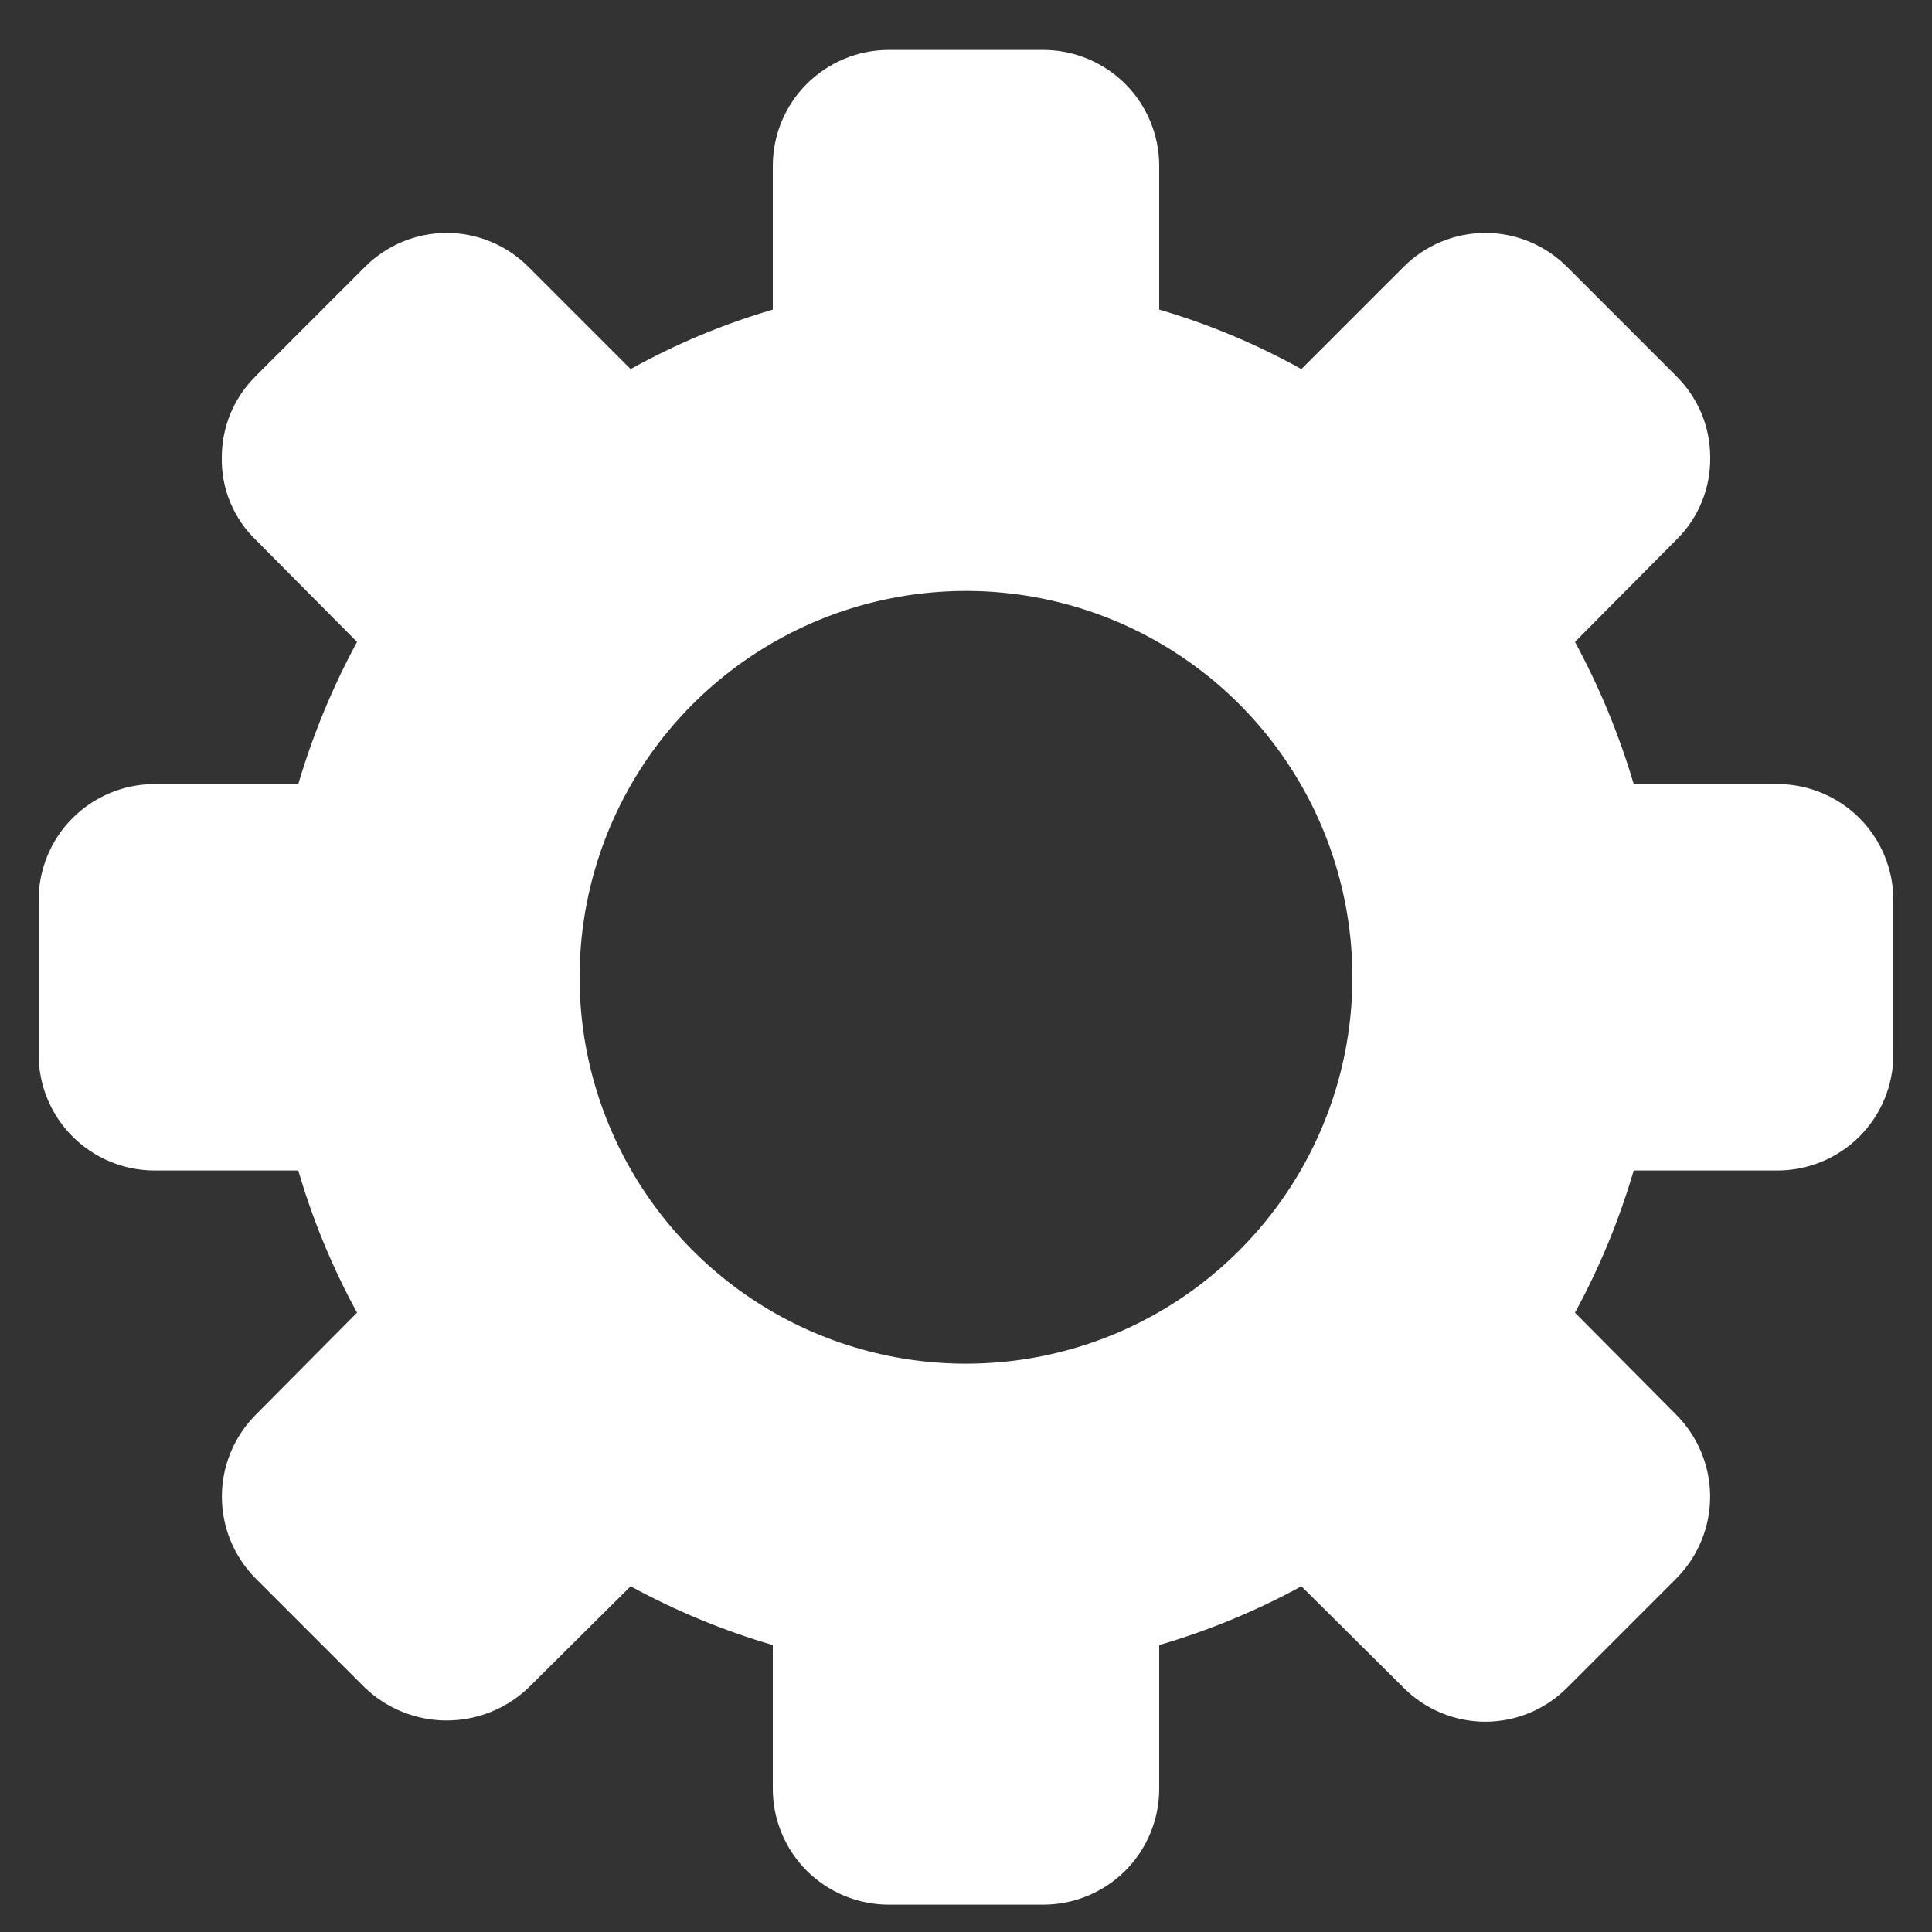 <svg viewBox="0 0 25 25" fill="#FFFFFF" xmlns="http://www.w3.org/2000/svg">
<rect x="0" y="0" width="25" height="25" fill="#333333" stroke="none"/>
<path d="M23 10.146H21.14C20.952 9.508 20.697 8.892 20.38 8.306L21.69 6.986C21.831 6.849 21.943 6.684 22.018 6.502C22.094 6.319 22.132 6.124 22.13 5.926C22.131 5.729 22.093 5.534 22.018 5.352C21.942 5.17 21.831 5.005 21.69 4.866L20.28 3.456C20.141 3.316 19.976 3.205 19.794 3.129C19.612 3.053 19.417 3.014 19.22 3.014C19.023 3.014 18.828 3.053 18.646 3.129C18.464 3.205 18.299 3.316 18.16 3.456L16.84 4.776C16.257 4.452 15.64 4.194 15 4.006V2.146C15 1.749 14.842 1.367 14.561 1.086C14.279 0.805 13.898 0.646 13.5 0.646L11.5 0.646C11.102 0.646 10.721 0.805 10.439 1.086C10.158 1.367 10 1.749 10 2.146V4.006C9.36 4.194 8.743 4.452 8.16 4.776L6.84 3.456C6.701 3.316 6.536 3.205 6.354 3.129C6.172 3.053 5.977 3.014 5.78 3.014C5.583 3.014 5.388 3.053 5.206 3.129C5.024 3.205 4.859 3.316 4.72 3.456L3.31 4.866C3.169 5.005 3.058 5.17 2.982 5.352C2.907 5.534 2.869 5.729 2.87 5.926C2.867 6.124 2.904 6.32 2.98 6.502C3.056 6.685 3.168 6.849 3.31 6.986L4.62 8.306C4.303 8.892 4.048 9.508 3.86 10.146H2C1.602 10.146 1.221 10.305 0.939 10.586C0.658 10.867 0.5 11.249 0.5 11.646L0.5 13.646C0.5 14.044 0.658 14.426 0.939 14.707C1.221 14.988 1.602 15.146 2 15.146H3.86C4.046 15.785 4.301 16.402 4.62 16.986L3.31 18.306C3.029 18.588 2.871 18.969 2.871 19.366C2.871 19.764 3.029 20.145 3.31 20.427L4.72 21.837C5.005 22.11 5.385 22.263 5.78 22.263C6.175 22.263 6.555 22.11 6.84 21.837L8.16 20.526C8.744 20.845 9.361 21.1 10 21.287V23.146C10 23.544 10.158 23.926 10.439 24.207C10.721 24.488 11.102 24.646 11.5 24.646H13.5C13.898 24.646 14.279 24.488 14.561 24.207C14.842 23.926 15 23.544 15 23.146V21.287C15.639 21.1 16.256 20.845 16.84 20.526L18.16 21.837C18.299 21.977 18.464 22.088 18.646 22.164C18.828 22.24 19.023 22.279 19.22 22.279C19.417 22.279 19.612 22.24 19.794 22.164C19.976 22.088 20.141 21.977 20.28 21.837L21.69 20.427C21.971 20.145 22.129 19.764 22.129 19.366C22.129 18.969 21.971 18.588 21.69 18.306L20.38 16.986C20.699 16.402 20.953 15.785 21.14 15.146H23C23.398 15.146 23.779 14.988 24.061 14.707C24.342 14.426 24.5 14.044 24.5 13.646V11.646C24.5 11.249 24.342 10.867 24.061 10.586C23.779 10.305 23.398 10.146 23 10.146ZM12.5 17.646C11.511 17.646 10.544 17.353 9.722 16.804C8.9 16.254 8.259 15.473 7.881 14.56C7.502 13.646 7.403 12.641 7.596 11.671C7.789 10.701 8.265 9.81 8.964 9.111C9.664 8.412 10.555 7.935 11.524 7.743C12.495 7.55 13.5 7.649 14.413 8.027C15.327 8.406 16.108 9.046 16.657 9.869C17.207 10.691 17.5 11.658 17.5 12.646C17.5 13.973 16.973 15.244 16.035 16.182C15.098 17.12 13.826 17.646 12.5 17.646Z" />
</svg>
